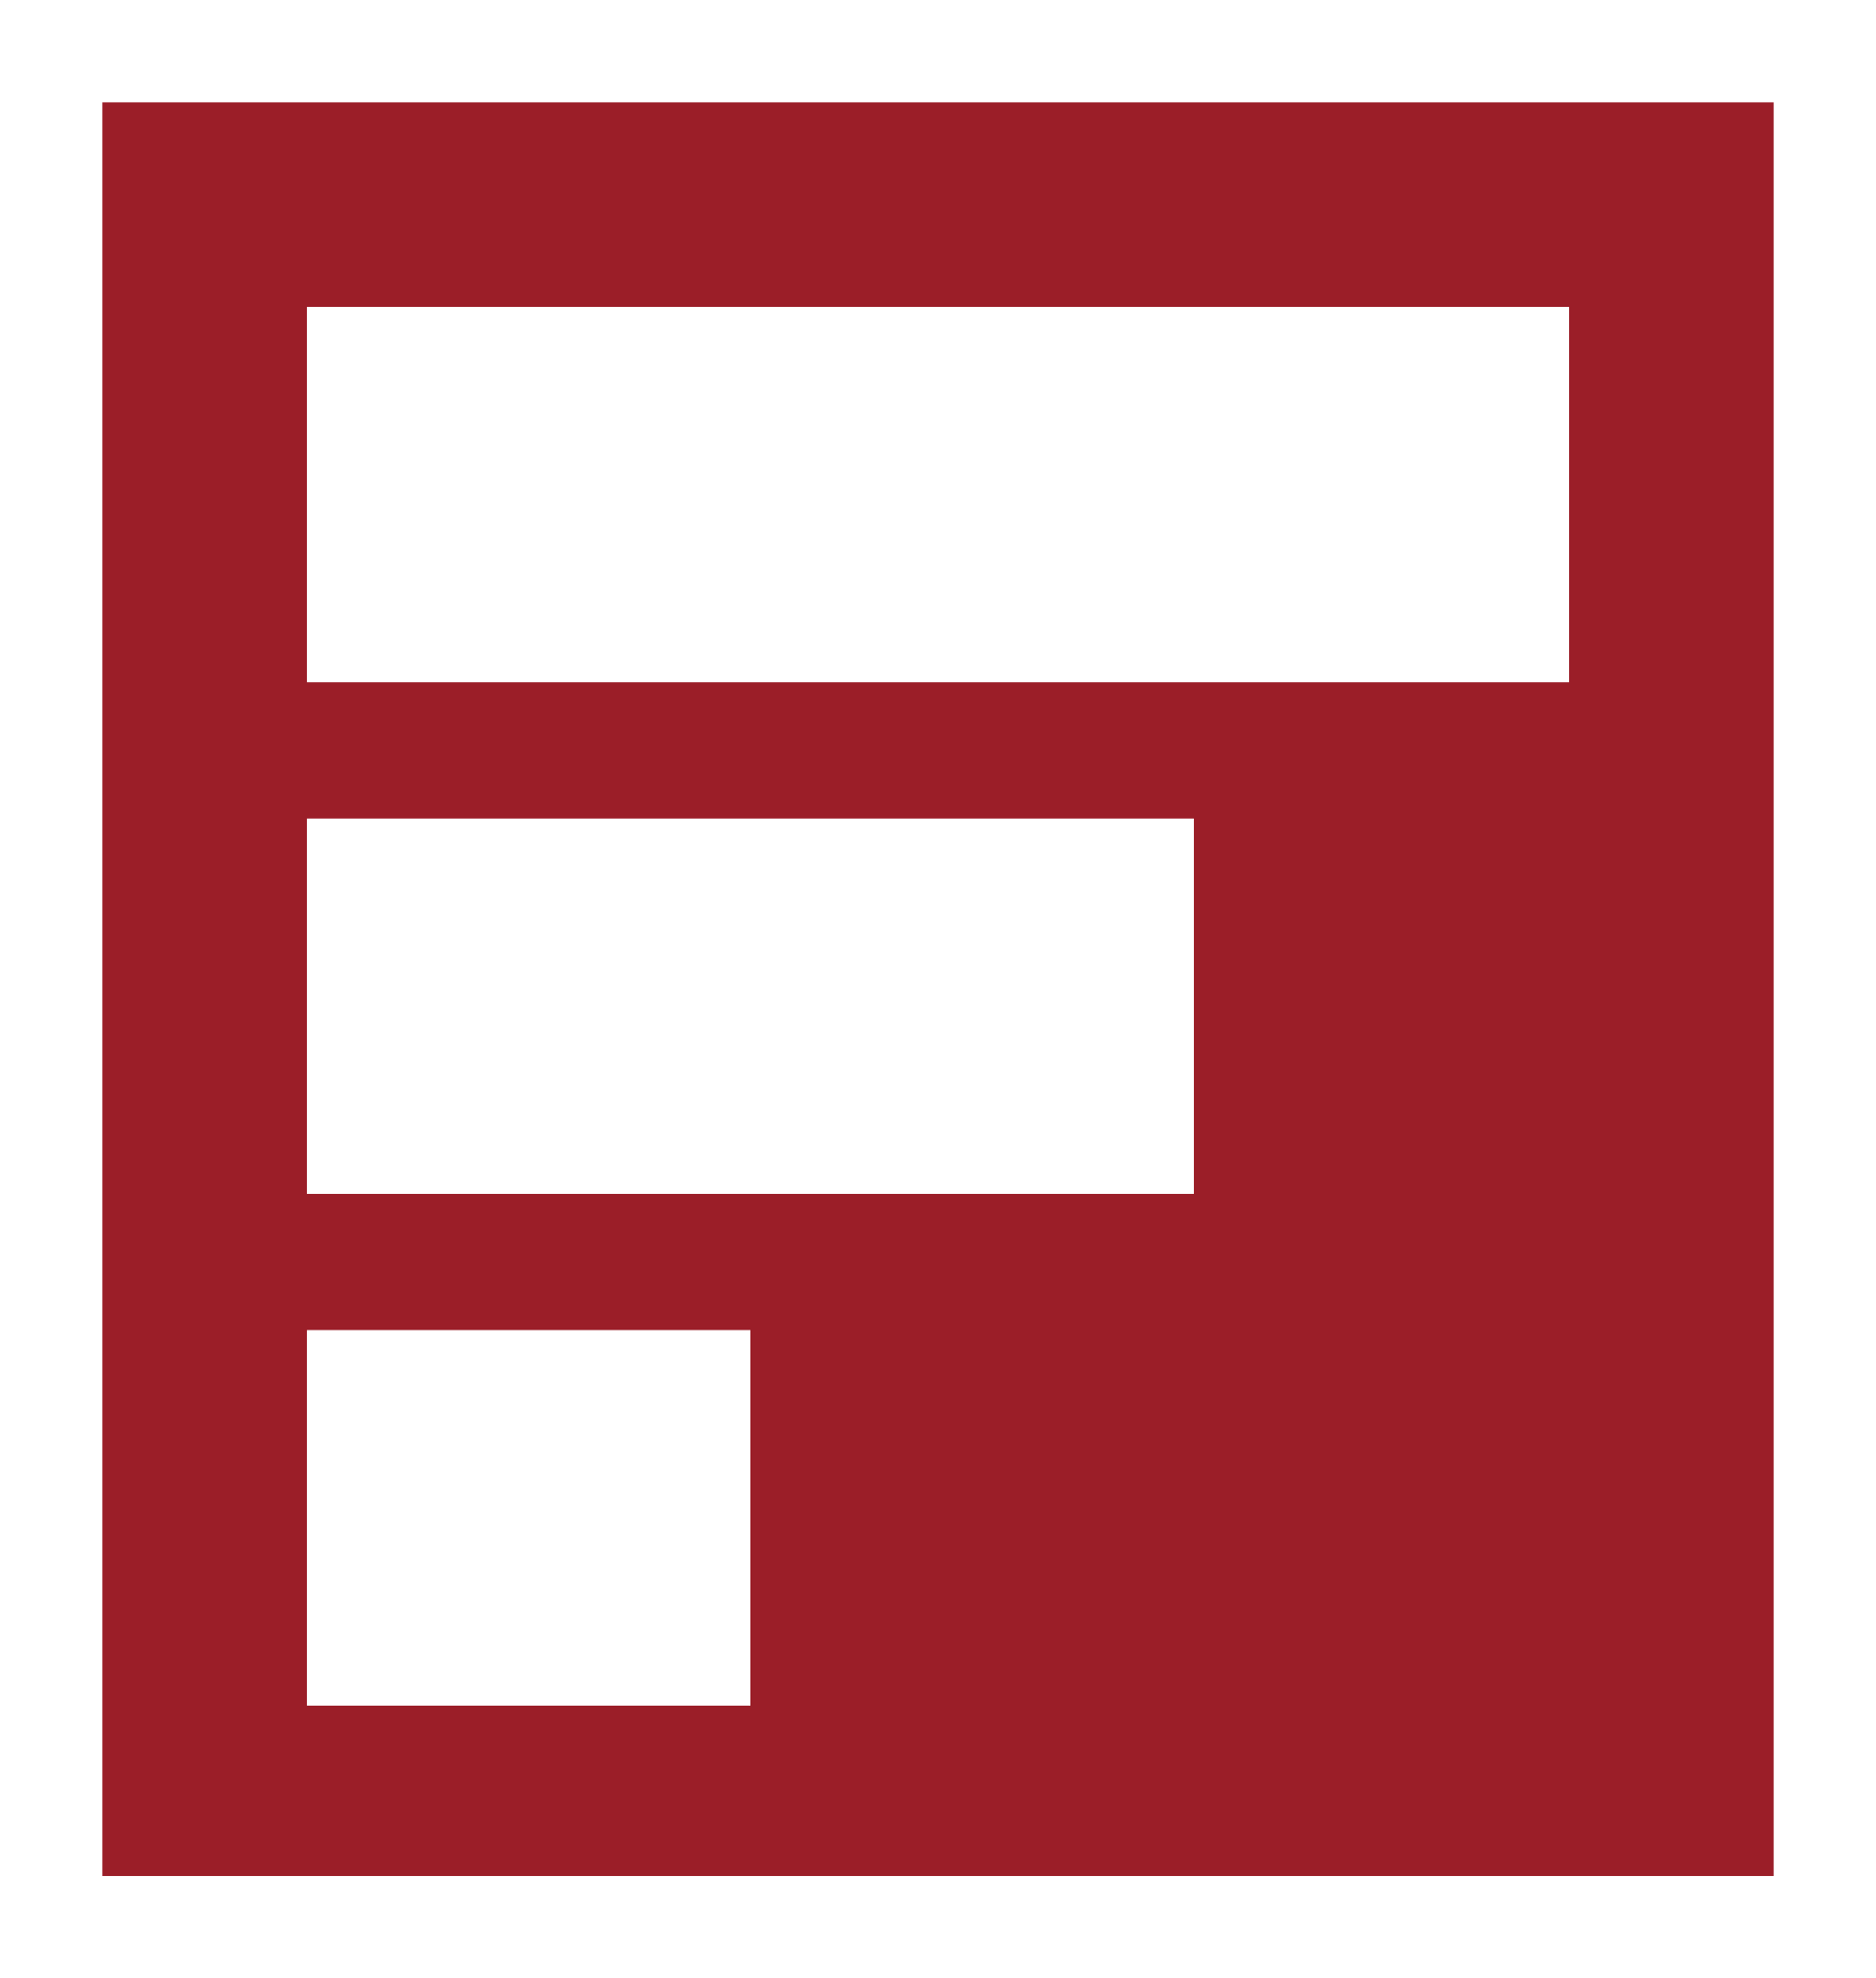 <svg xmlns="http://www.w3.org/2000/svg" width="55" height="58" viewBox="0 0 55 58">
  <g id="Strip" transform="translate(-753 -178)">
    <g id="Rectangle_2" data-name="Rectangle 2" transform="translate(753 178)" fill="#9b1e28" stroke="#fff" stroke-width="3">
      <rect width="55" height="58" stroke="none"/>
      <rect x="1.5" y="1.5" width="52" height="55" fill="none"/>
    </g>
    <g id="Rectangle_3" data-name="Rectangle 3" transform="translate(762 187)" fill="#fff" stroke="#fff" stroke-width="1">
      <rect width="37" height="11" stroke="none"/>
      <rect x="0.5" y="0.5" width="36" height="10" fill="none"/>
    </g>
    <g id="Rectangle_4" data-name="Rectangle 4" transform="translate(762 202)" fill="#fff" stroke="#fff" stroke-width="1">
      <rect width="26" height="11" stroke="none"/>
      <rect x="0.5" y="0.5" width="25" height="10" fill="none"/>
    </g>
    <g id="Rectangle_5" data-name="Rectangle 5" transform="translate(762 217)" fill="#fff" stroke="#fff" stroke-width="1">
      <rect width="13" height="11" stroke="none"/>
      <rect x="0.5" y="0.5" width="12" height="10" fill="none"/>
    </g>
  </g>
</svg>
